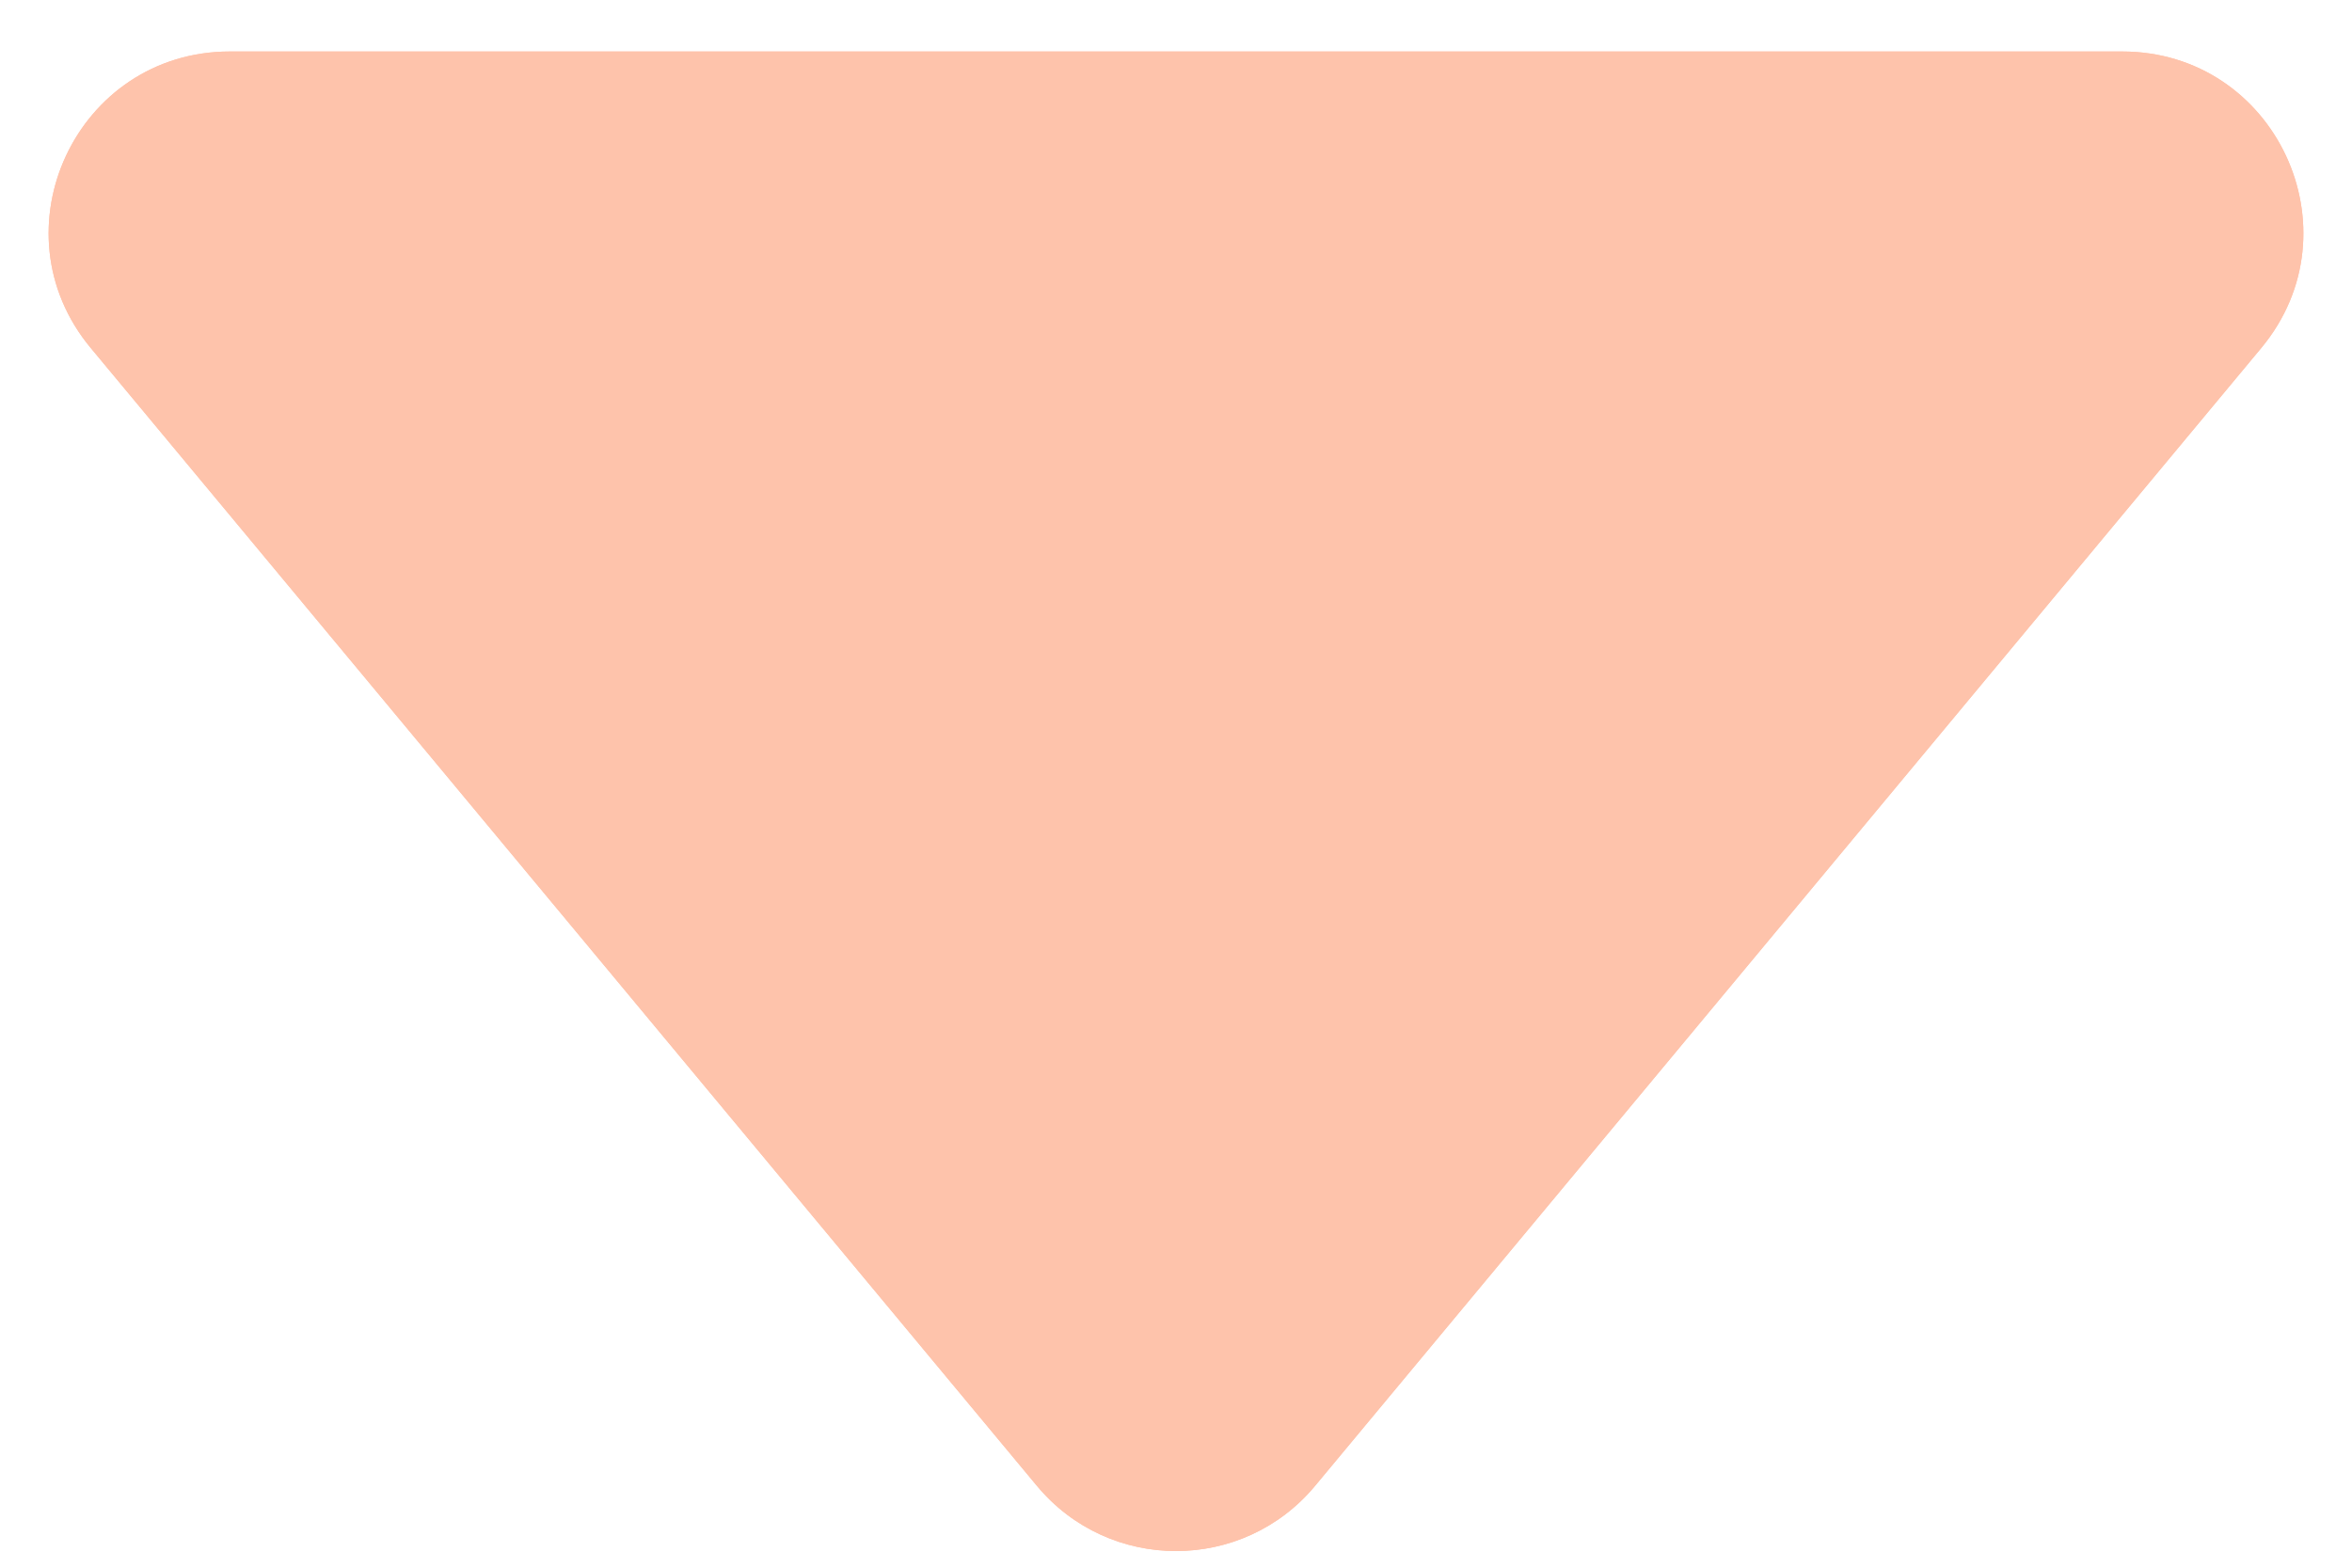 <svg width="39" height="26" viewBox="0 0 39 26" fill="none" xmlns="http://www.w3.org/2000/svg">
<path d="M21.807 24.642C20.607 26.085 18.393 26.085 17.193 24.642L1.505 5.772C-0.12 3.818 1.27 0.854 3.812 0.854L35.188 0.854C37.73 0.854 39.12 3.818 37.495 5.772L21.807 24.642Z" fill="#FEC3AB"/>
<path d="M21.807 24.642C20.607 26.085 18.393 26.085 17.193 24.642L1.505 5.772C-0.12 3.818 1.27 0.854 3.812 0.854L35.188 0.854C37.73 0.854 39.12 3.818 37.495 5.772L21.807 24.642Z" fill="#FEC3AB"/>
</svg>
